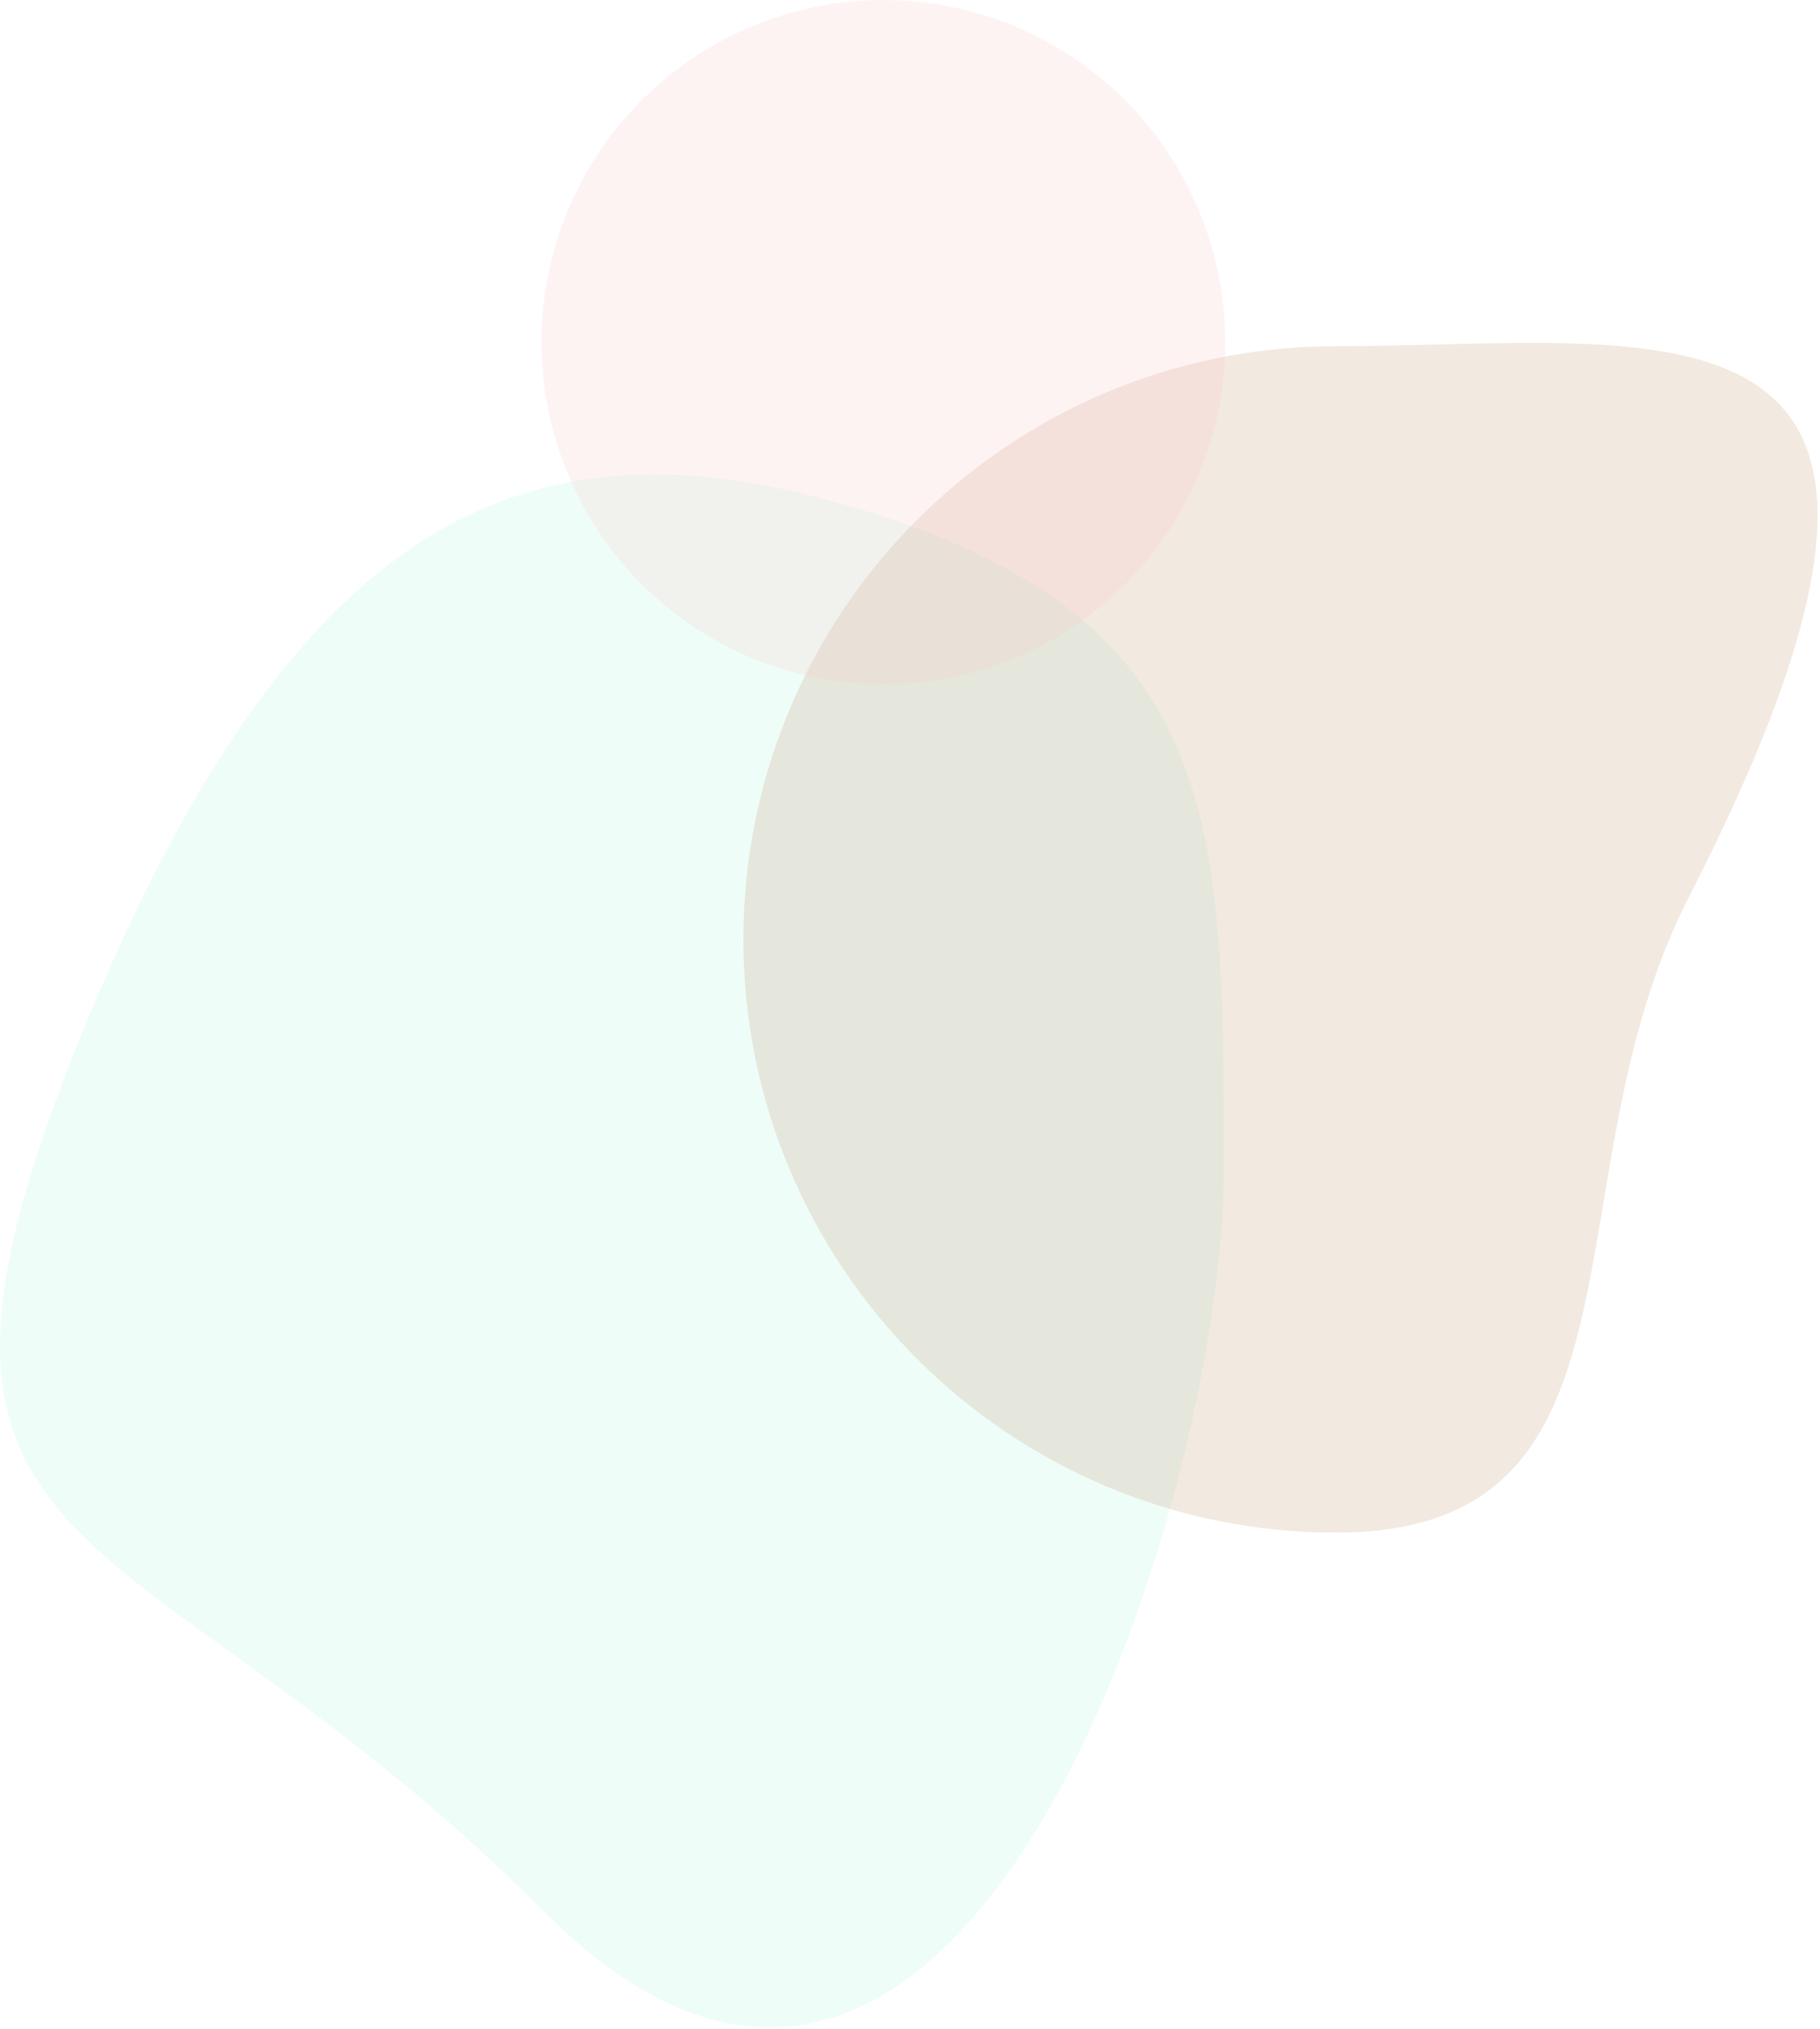 <svg xmlns="http://www.w3.org/2000/svg" width="568" height="633" viewBox="0 0 568 633">
    <g fill="none" fill-opacity=".2" fill-rule="evenodd">
        <path fill="#AFF5E3" d="M170.072 596.623c130.086 130.003 211.86-127.088 211.86-232.047 0-104.96 0-167.953-104.86-202.953s-182.236-9.862-252 162c-69.765 171.863 14.913 142.998 145 273z"/>
        <path fill="#BF9369" d="M416.964 478.12C519.116 478.12 482.158 367.463 527 280c101-197-7.884-172-110.036-172C314.81 108 232 190.854 232 293.06c0 102.205 82.811 185.06 184.964 185.06z"/>
        <ellipse cx="275.698" cy="106.754" fill="#FDC4C4" rx="106.698" ry="106.754"/>
    </g>
</svg>
